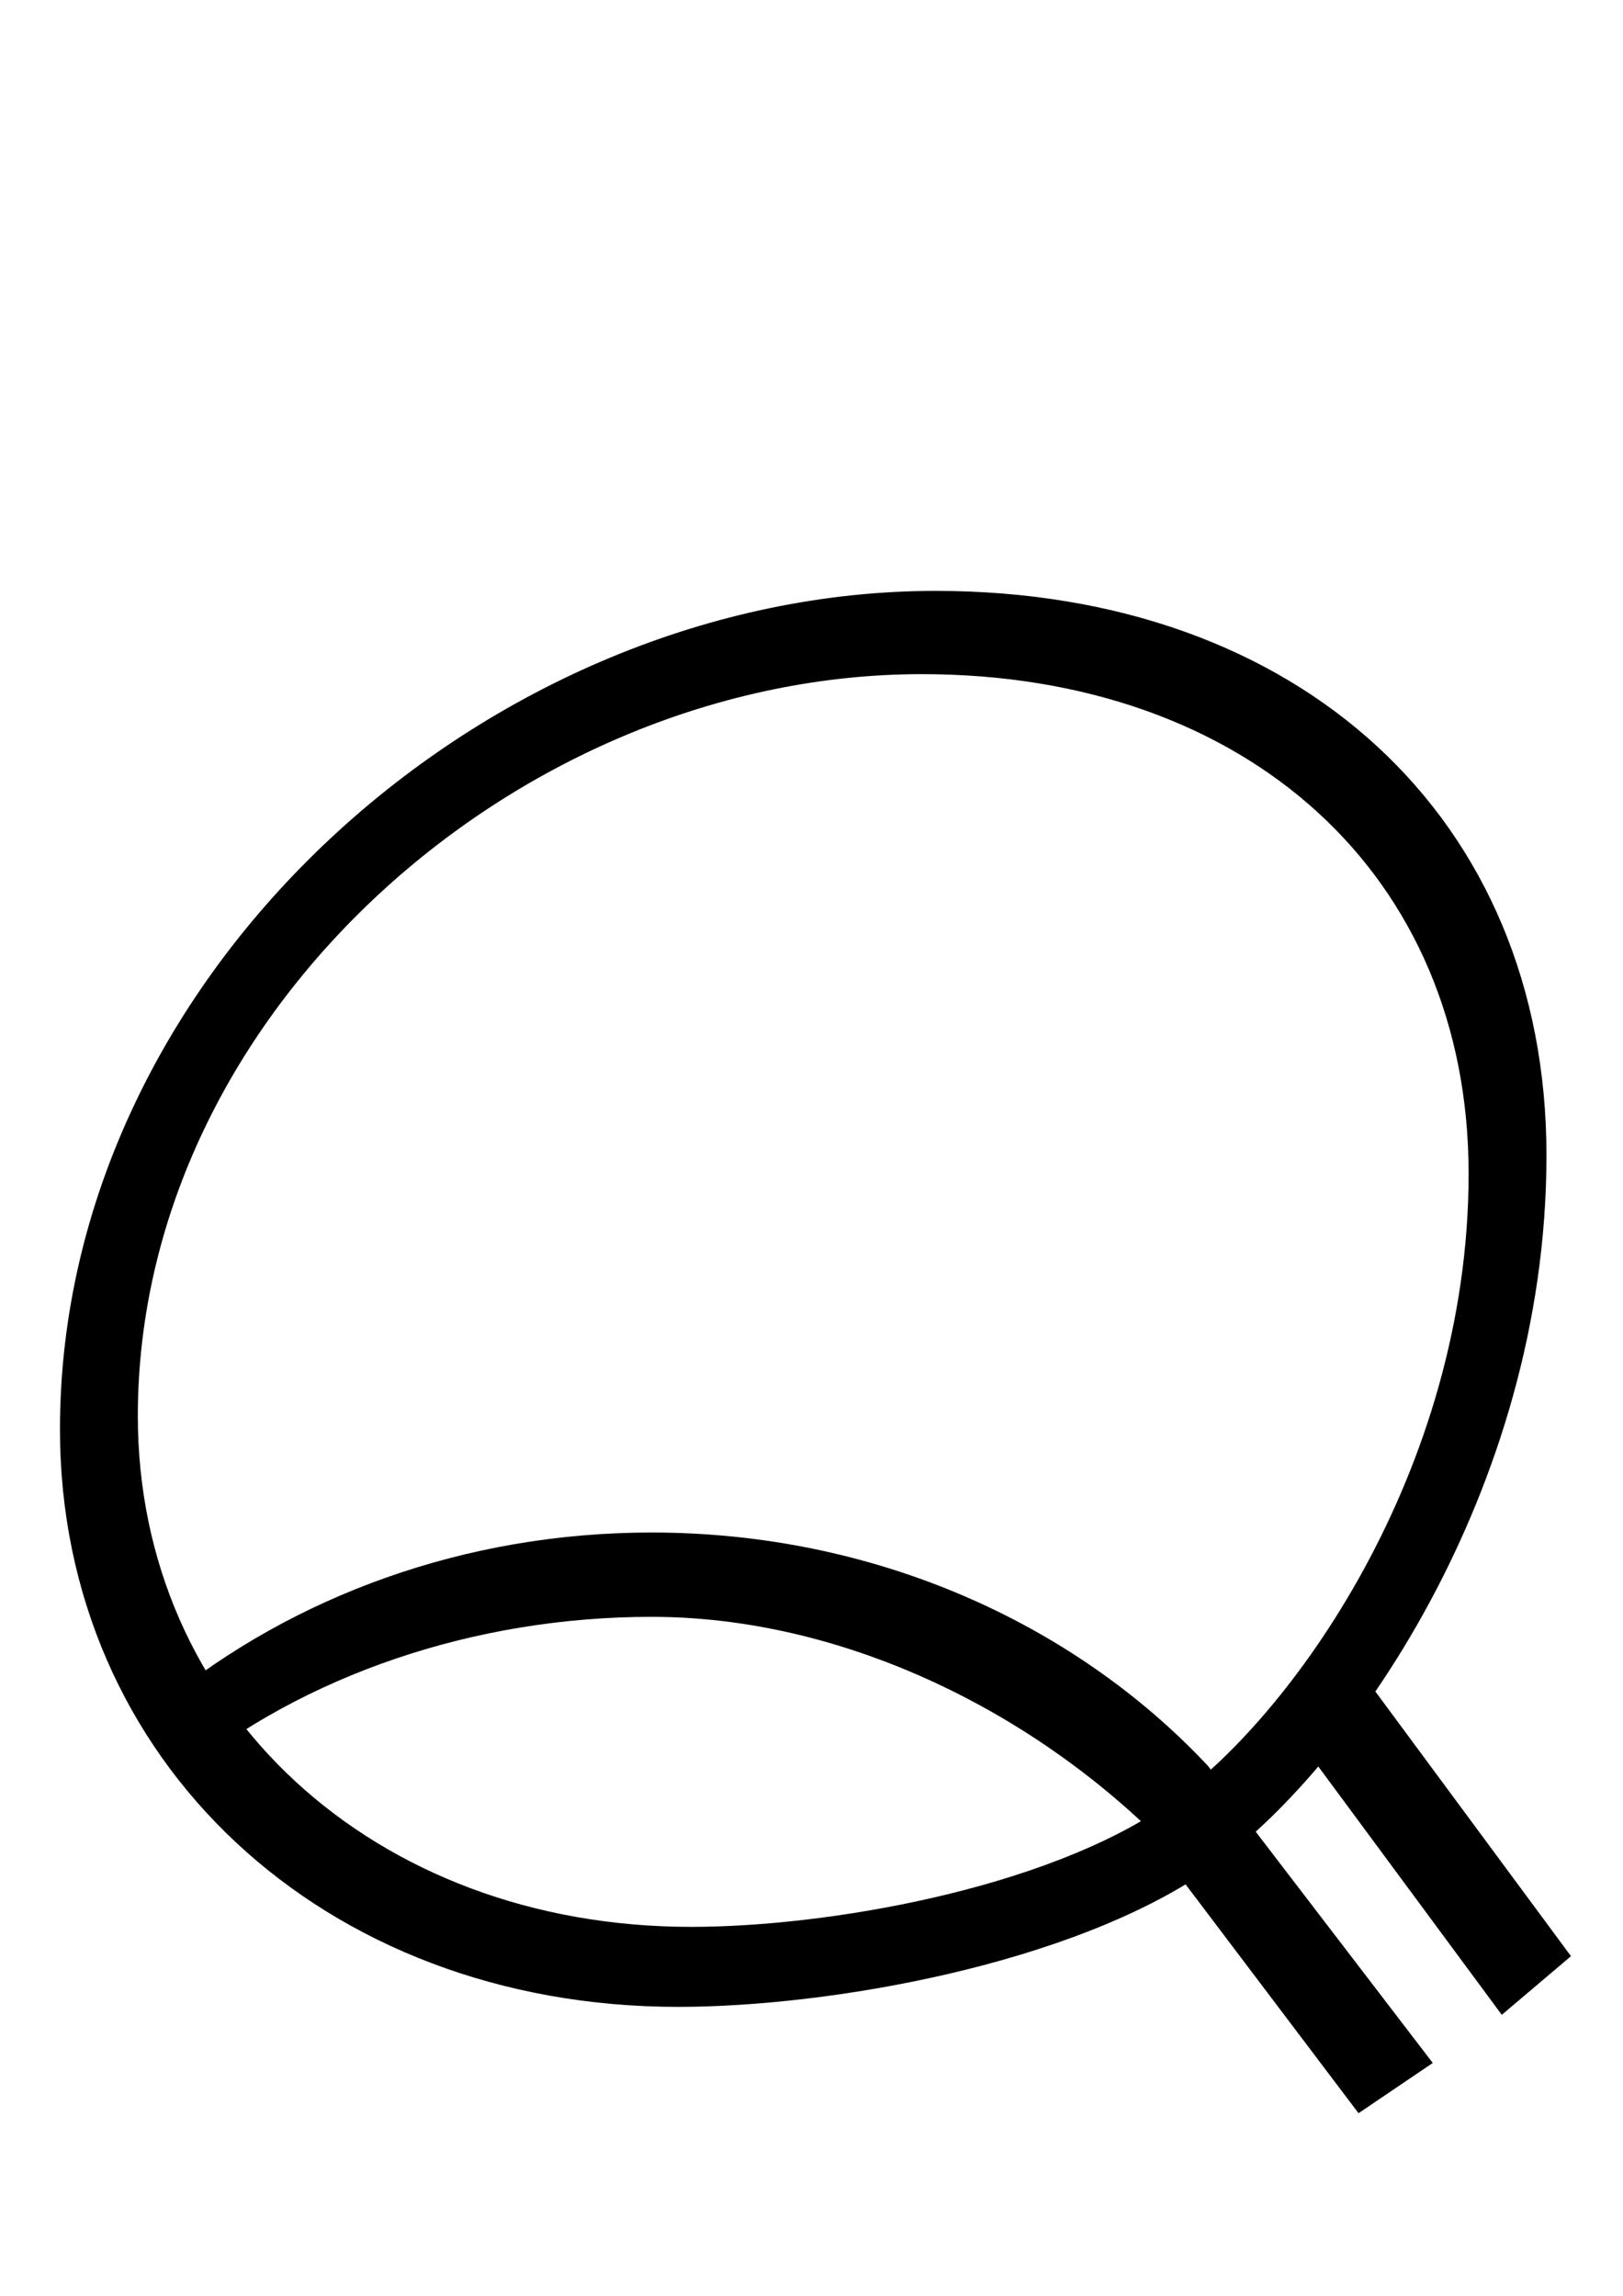 <?xml version="1.0" encoding="UTF-8" standalone="no"?>
<!-- Created with Inkscape (http://www.inkscape.org/) -->

<svg
   xmlns:dc="http://purl.org/dc/elements/1.1/"
   xmlns:cc="http://creativecommons.org/ns#"
   xmlns:rdf="http://www.w3.org/1999/02/22-rdf-syntax-ns#"
   xmlns:svg="http://www.w3.org/2000/svg"
   xmlns="http://www.w3.org/2000/svg"
   xmlns:sodipodi="http://sodipodi.sourceforge.net/DTD/sodipodi-0.dtd"
   xmlns:inkscape="http://www.inkscape.org/namespaces/inkscape"
   width="210mm"
   height="297mm"
   viewBox="0 0 210 297"
   version="1.1"
   id="svg8"
   inkscape:version="0.92.4 (5da689c313, 2019-01-14)"
   sodipodi:docname="q-thin-italic.svg">
  <defs
     id="defs2" />
  <sodipodi:namedview
     id="base"
     pagecolor="#ffffff"
     bordercolor="#666666"
     borderopacity="1.0"
     inkscape:pageopacity="0.0"
     inkscape:pageshadow="2"
     inkscape:zoom="1.4"
     inkscape:cx="303.08493"
     inkscape:cy="203.73018"
     inkscape:document-units="mm"
     inkscape:current-layer="layer1"
     showgrid="false"
     inkscape:window-width="3840"
     inkscape:window-height="2066"
     inkscape:window-x="3829"
     inkscape:window-y="-11"
     inkscape:window-maximized="1" />
  <g
     inkscape:label="Layer 1"
     inkscape:groupmode="layer"
     id="layer1">
    <g
       id="Page-1"
       transform="matrix(9.159,0,0,9.159,7.759,76.441)"
       style="fill:none;fill-rule:evenodd;stroke:none;stroke-width:1">
      <g
         transform="translate(-333,-159)"
         id="currency-symbol-qtum"
         style="fill:#000000">
        <g
           transform="translate(333,159)"
           id="Group-3">
          <path
             id="Q"
             d="M 12.371,0 C 17.517,0 21,3.216 21,7.974 21,12.732 18.175,16.709 16.231,18.057 14.287,19.405 10.864,20 8.733,20 3.717,20 0,16.523 0,11.843 0,5.386 6.056,0 12.371,0 Z m -0.196,1.176 C 6.521,1.176 1.1,5.941 1.1,11.654 c 0,4.14 3.327,7.216 7.818,7.216 1.908,0 4.973,-0.527 6.713,-1.719 C 17.371,15.959 19.9,12.441 19.9,8.231 19.9,4.021 16.782,1.176 12.175,1.176 Z"
             inkscape:connector-curvature="0"
             style="fill-rule:nonzero" />
          <path
             id="Combined-Shape"
             d="m 8.358,13.3 c 3.146,0 5.962,1.276 7.852,3.288 0.246,0.262 -0.016,0.652 -0.623,1.055 l -0.024,0.016 C 13.679,15.776 11.01,14.491 8.358,14.491 5.838,14.491 3.442,15.322 1.713,16.734 1.291,16.313 1.169,15.935 1.467,15.693 3.292,14.205 5.708,13.3 8.358,13.3 Z"
             inkscape:connector-curvature="0" />
          <polygon
             points="18.817,20.239 18.692,15.349 19.966,15.19 20.093,20.121 "
             transform="rotate(-35,19.392,17.715)"
             id="Rectangle" />
          <polygon
             points="16.913,21.608 16.743,16.943 17.979,16.941 18.179,21.628 "
             transform="rotate(-35,17.461,19.284)"
             id="polygon640" />
        </g>
      </g>
    </g>
  </g>
</svg>

